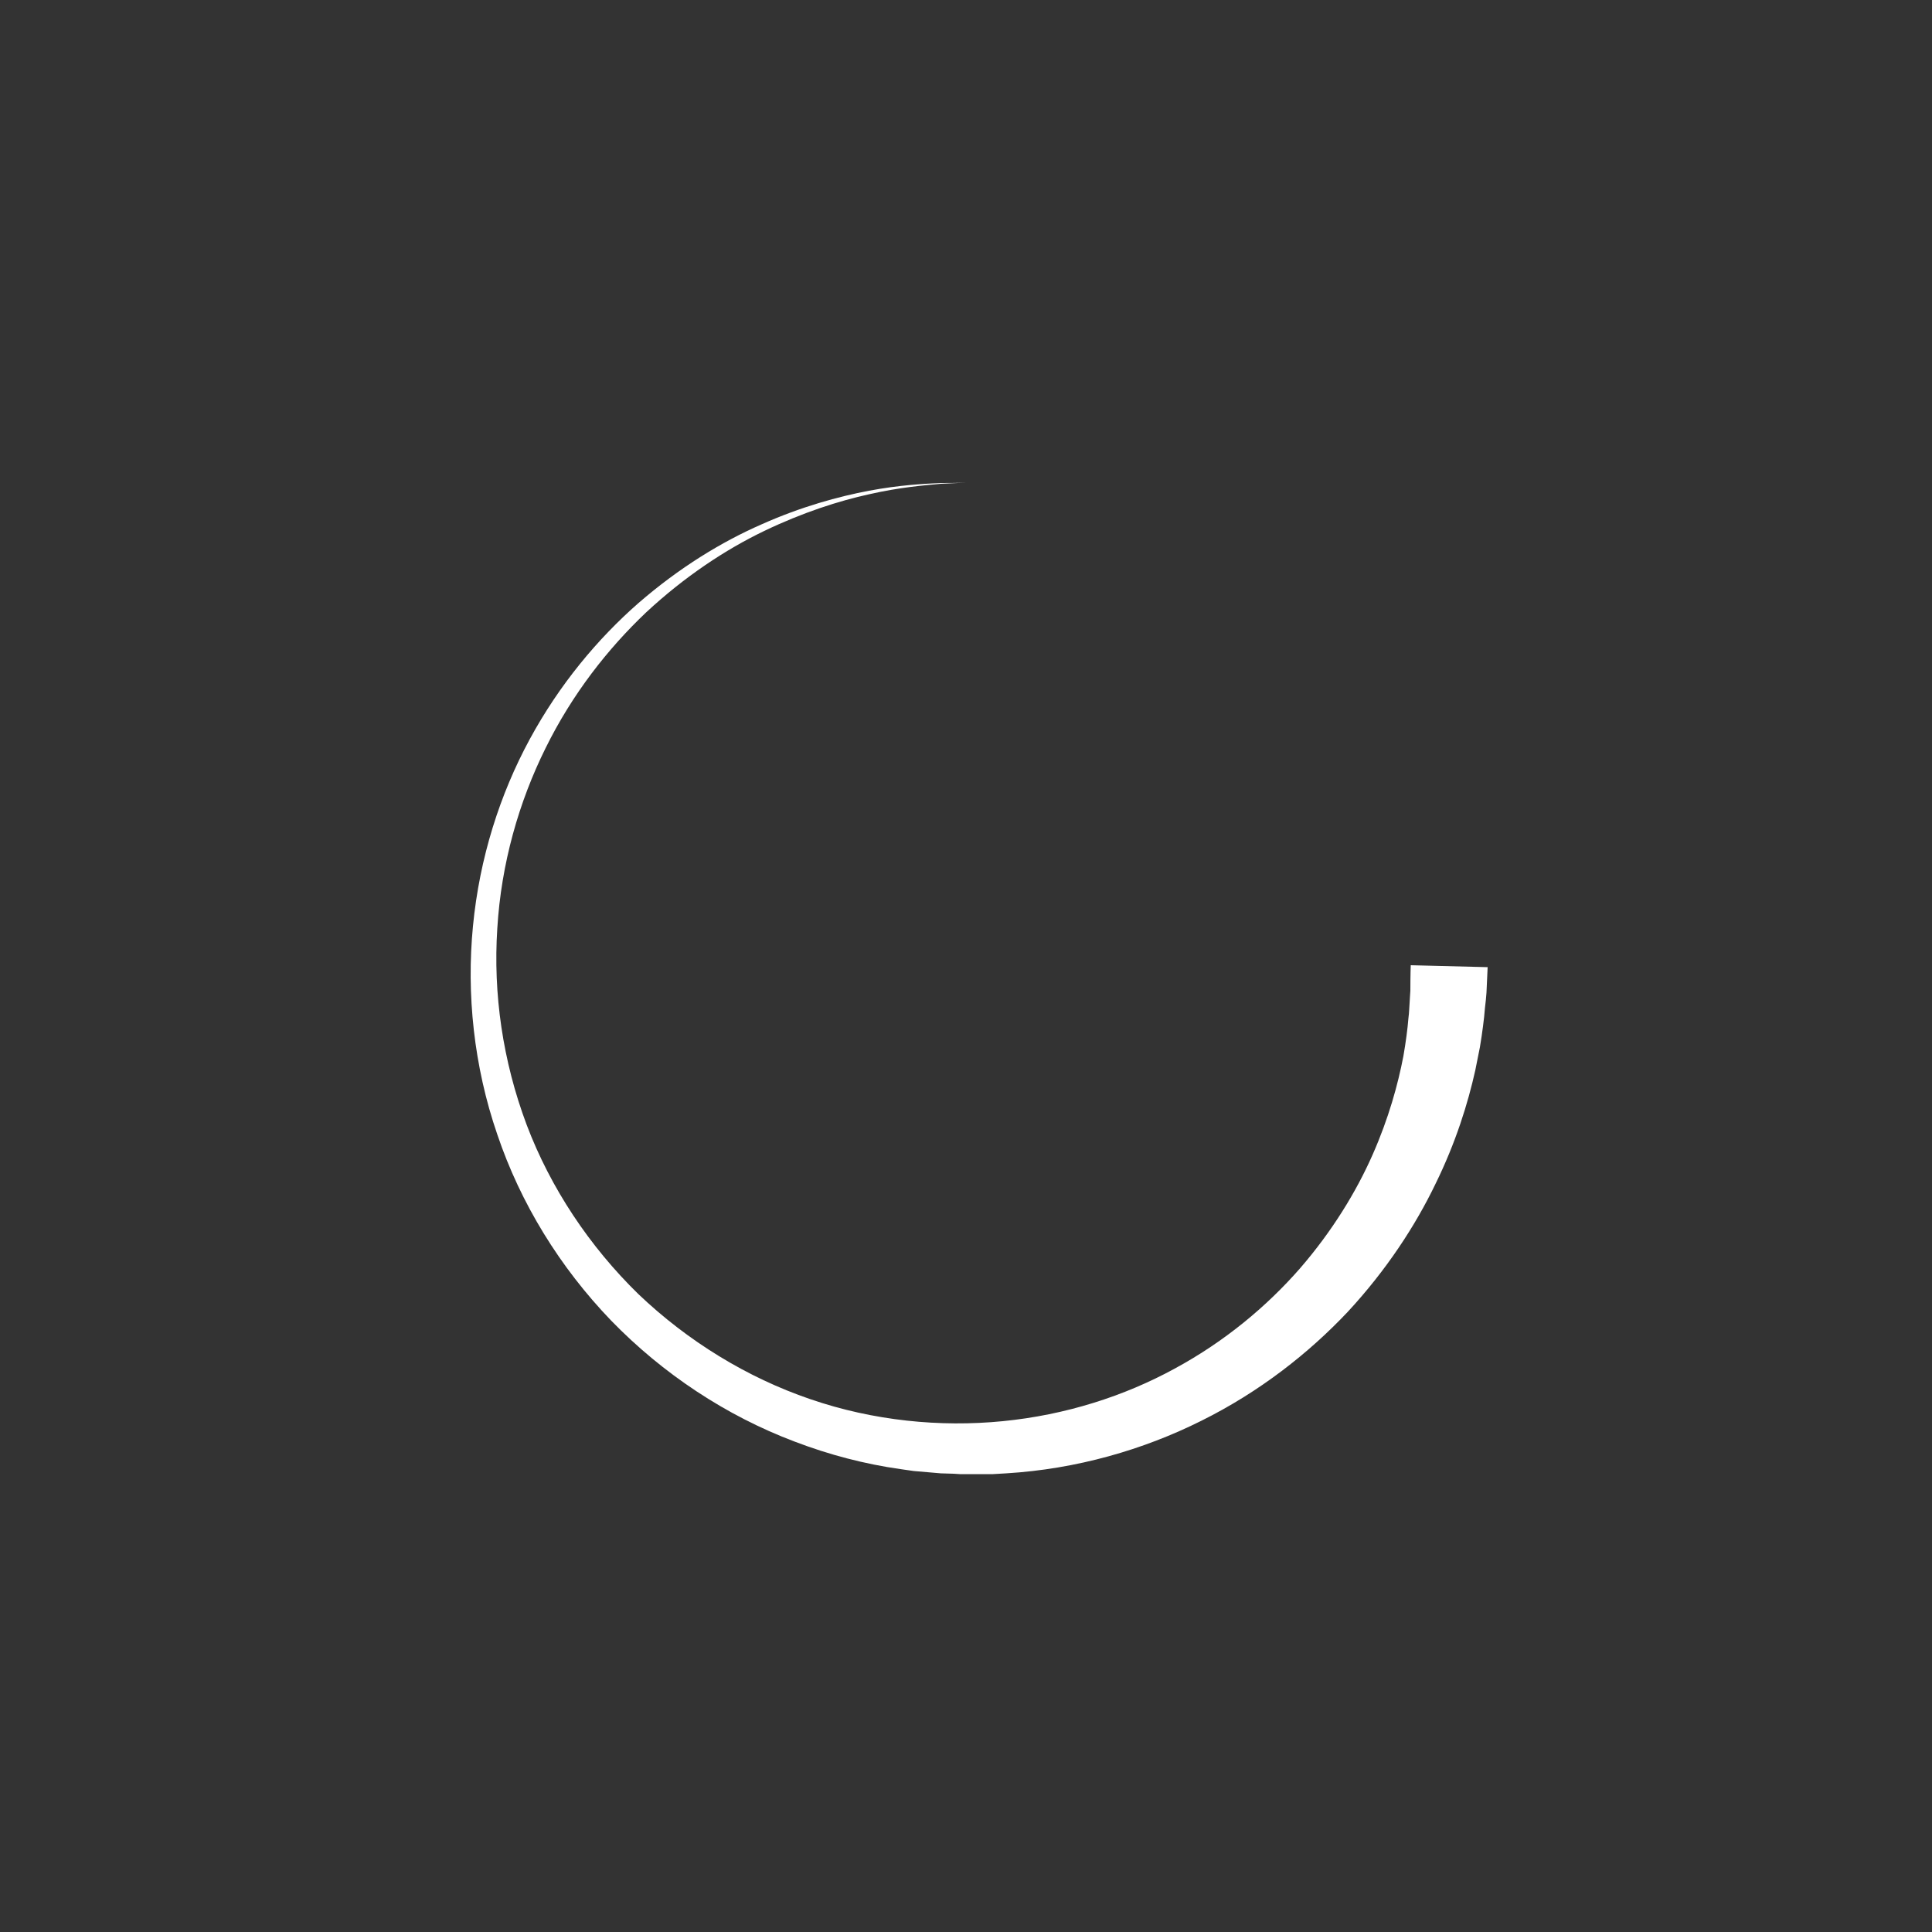 <?xml version="1.0" encoding="utf-8"?>
<!-- Generator: Adobe Illustrator 19.0.0, SVG Export Plug-In . SVG Version: 6.00 Build 0)  -->
<svg version="1.1" id="Layer_1" xmlns="http://www.w3.org/2000/svg" xmlns:xlink="http://www.w3.org/1999/xlink" x="0px" y="0px"
	 viewBox="0 0 500 500" style="enable-background:new 0 0 500 500;" xml:space="preserve">
<rect x="0" y="0" width="500" height="500" fill="#333333" stroke="none"/>
<style type="text/css">
	.st0{fill:#FFFFFF;}
</style>
<g id="XMLID_2_">
	<path id="XMLID_9_" class="st0" d="M385,250.3c0,0-0.1,2.3-0.3,6.6c-0.1,1.2-0.2,2.5-0.4,4c-0.1,1.5-0.3,3.1-0.5,4.7
		c-0.2,1.7-0.5,3.5-0.8,5.4c-0.4,1.9-0.8,3.9-1.2,6c-1.9,8.5-5,18.6-10.3,29.4c-5.2,10.8-12.7,22.3-22.7,33.1
		c-10.1,10.7-22.8,20.7-37.9,28.2c-15,7.5-32.3,12.5-50.5,13.6c-1.1,0.1-2.3,0.1-3.4,0.2c-1.1,0-2.3,0-3.4,0c-1.1,0-2.3,0-3.4,0
		l-0.2,0l-0.4,0l-0.4,0l-0.8,0l-1.6-0.1c-1.1,0-2.2-0.1-3.3-0.1c-1.2-0.1-2.4-0.2-3.5-0.3c-1.2-0.1-2.4-0.2-3.5-0.3
		c-1.2-0.2-2.3-0.3-3.5-0.5c-9.2-1.3-18.4-3.7-27.3-7.1c-17.8-6.7-34.2-17.6-47.5-31.3c-13.3-13.8-23.5-30.4-29.5-48.2
		c-6.1-17.7-8-36.4-6.3-53.9c1.7-17.7,7-34.2,14.7-48.4c7.7-14.2,17.6-26,28.1-35.2c10.6-9.2,21.6-15.9,31.9-20.4
		c10.3-4.6,19.9-7.2,27.8-8.7c8-1.5,14.3-1.8,18.6-2c4.3,0,6.6-0.1,6.6-0.1s-2.3,0.1-6.6,0.3c-4.3,0.4-10.6,0.9-18.5,2.7
		c-7.8,1.7-17.2,4.7-27.2,9.5c-10,4.8-20.6,11.8-30.6,21.1c-9.9,9.4-19.1,21.1-26,35.1c-6.9,13.9-11.5,29.9-12.5,46.7
		c-1.1,16.9,1.4,34.3,7.6,50.8c6.2,16.4,16.3,31.5,28.9,43.8c12.8,12.2,28.1,21.6,44.5,27.2c16.3,5.6,33.6,7.3,49.8,5.7
		c16.3-1.6,31.5-6.5,44.5-13.6c13.1-7.1,23.9-16.2,32.4-25.9c8.4-9.7,14.6-19.9,18.8-29.4c4.2-9.5,6.6-18.3,8-25.6
		c0.3-1.8,0.6-3.6,0.8-5.2c0.2-1.6,0.4-3.2,0.5-4.6c0.2-1.5,0.2-2.7,0.3-3.9c0.1-1.2,0.1-2.2,0.2-3.2c0-4.3,0.1-6.6,0.1-6.6
		L385,250.3z"/>
</g>
</svg>
